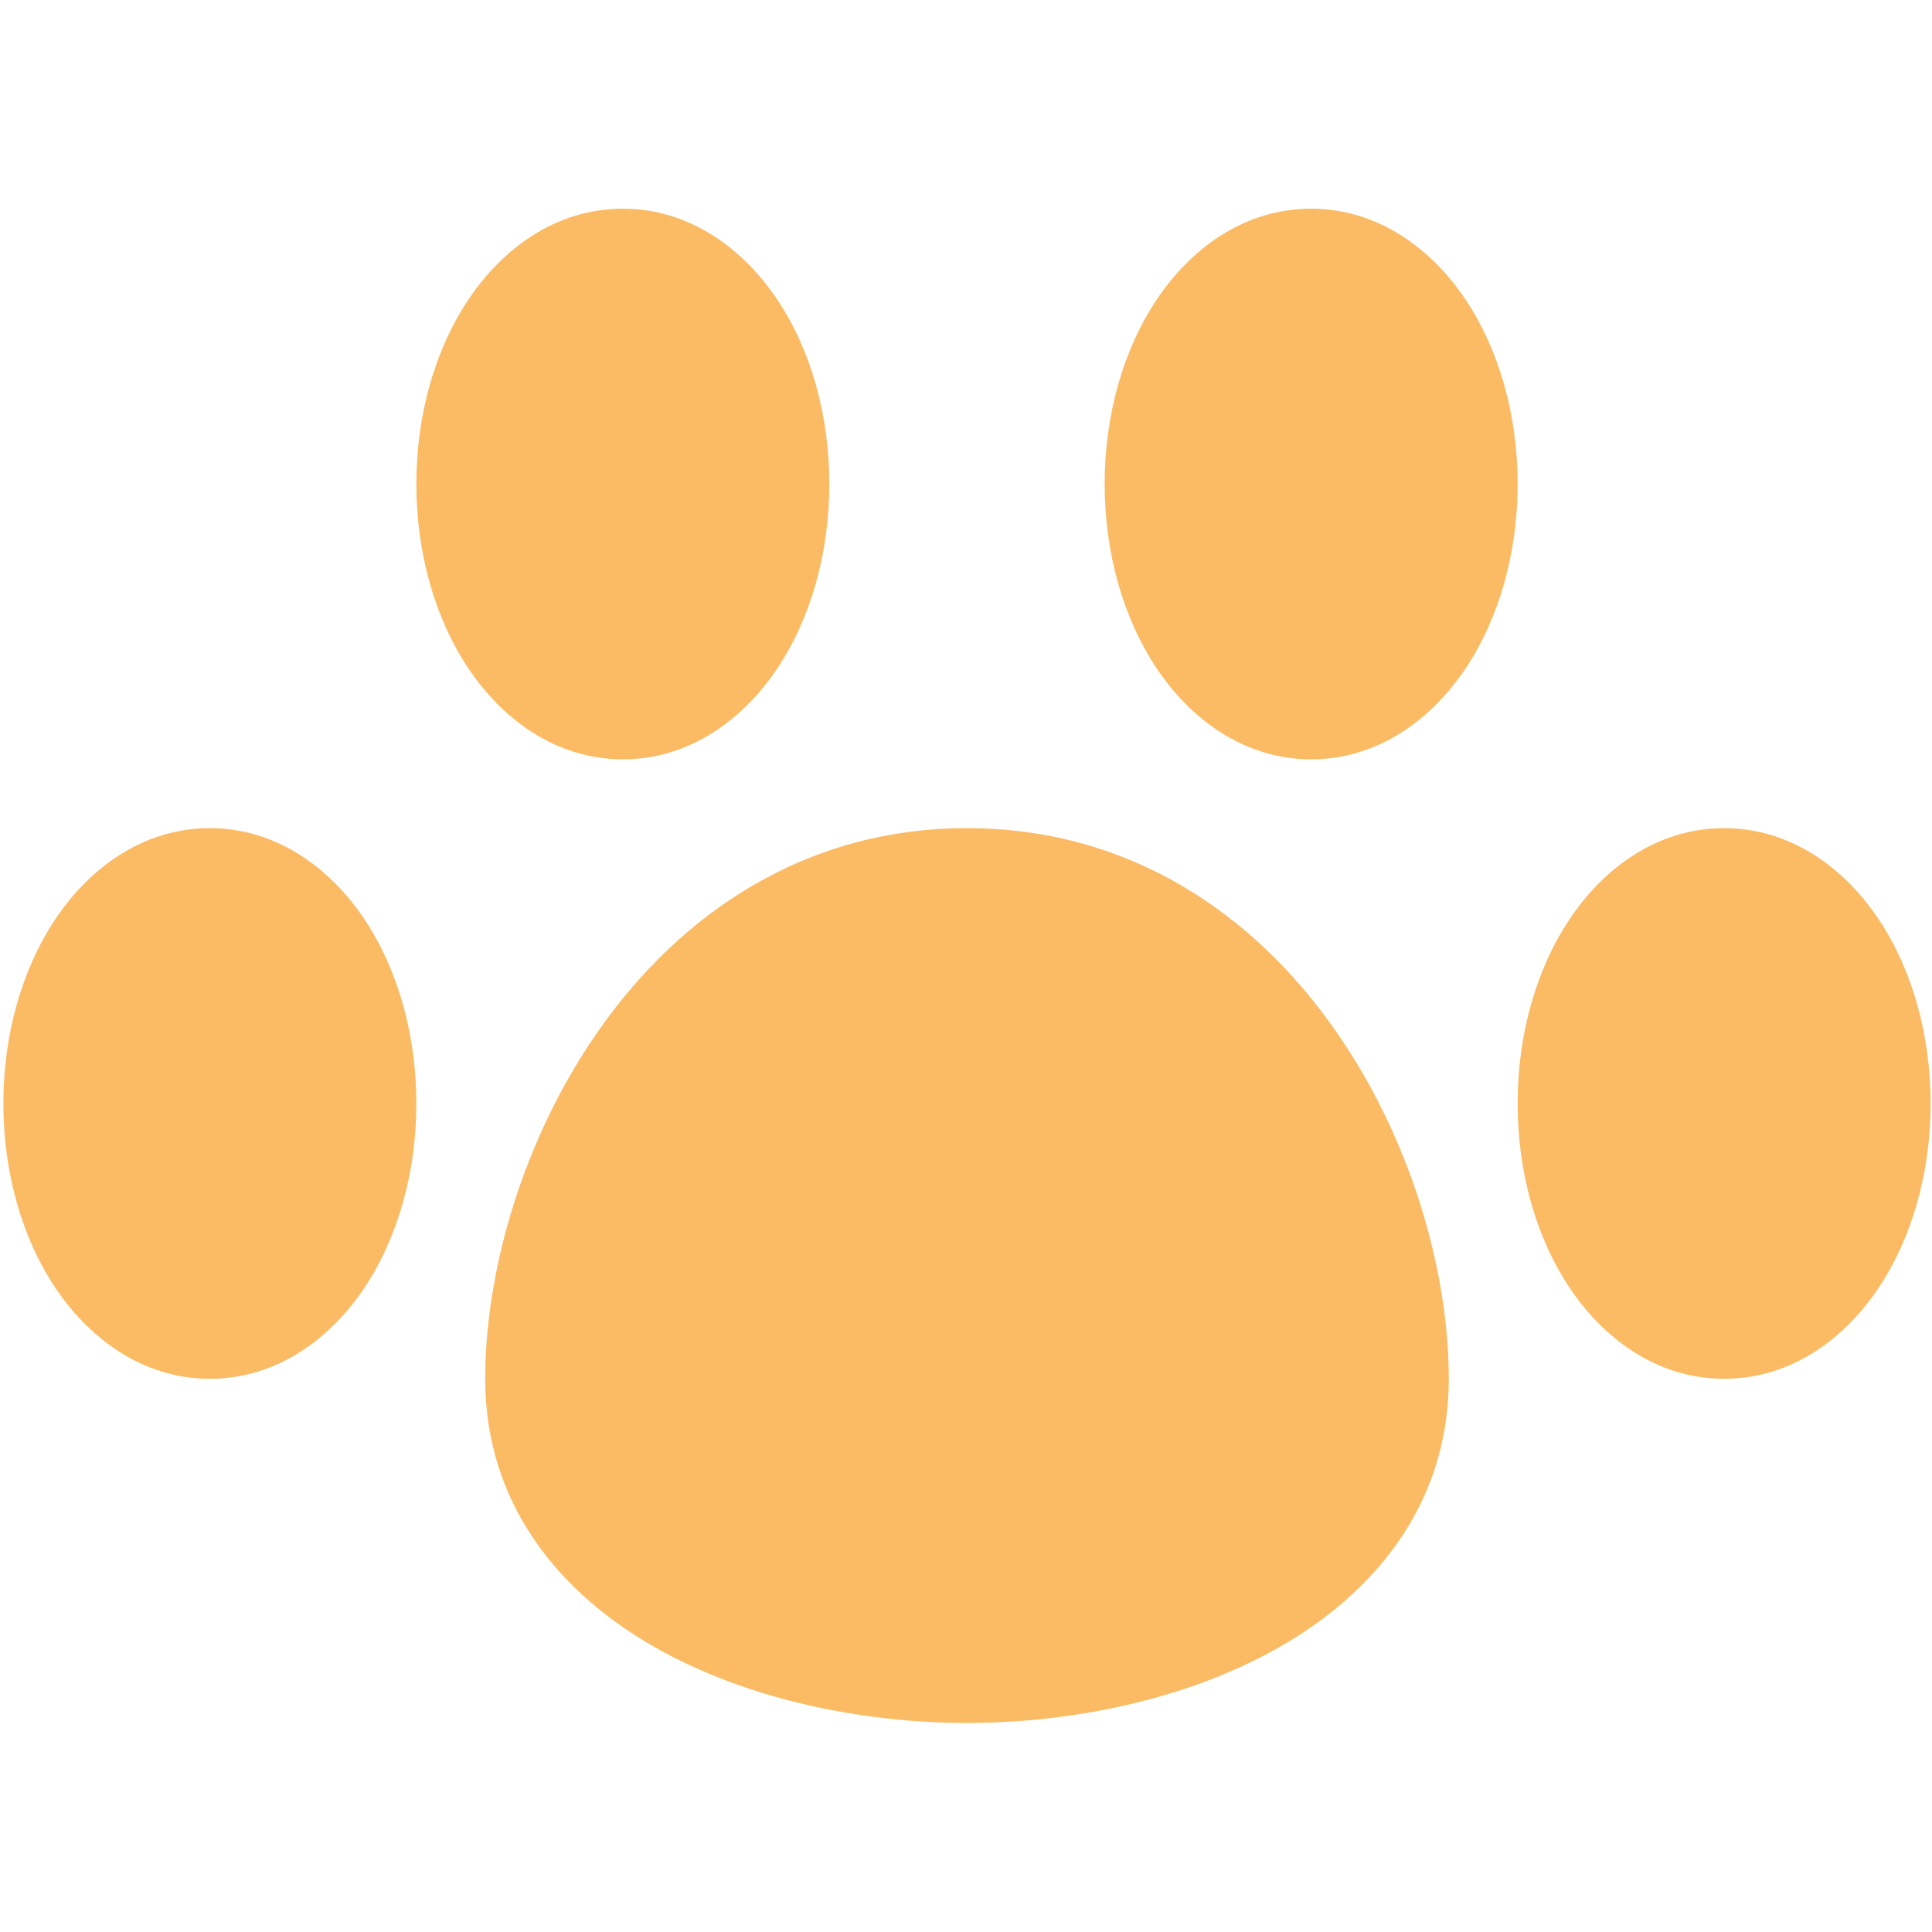 <svg width="74" height="74" viewBox="0 0 74 74" fill="none" xmlns="http://www.w3.org/2000/svg">
<g clip-path="url(#clip0_106_1478)">
<path fill-rule="evenodd" clip-rule="evenodd" d="M23.856 7.993C21.246 7.993 19.201 9.58 17.935 11.484C16.654 13.403 15.947 15.908 15.947 18.539C15.947 21.17 16.654 23.674 17.935 25.593C19.201 27.492 21.246 29.084 23.856 29.084C26.466 29.084 28.512 27.497 29.778 25.593C31.059 23.674 31.765 21.17 31.765 18.539C31.765 15.908 31.059 13.403 29.778 11.484C28.512 9.586 26.466 7.993 23.856 7.993ZM50.22 7.993C47.61 7.993 45.564 9.58 44.299 11.484C43.017 13.403 42.311 15.908 42.311 18.539C42.311 21.17 43.017 23.674 44.299 25.593C45.564 27.492 47.61 29.084 50.22 29.084C52.83 29.084 54.876 27.497 56.141 25.593C57.422 23.674 58.129 21.17 58.129 18.539C58.129 15.908 57.422 13.403 56.141 11.484C54.876 9.586 52.83 7.993 50.22 7.993ZM8.038 31.72C5.428 31.72 3.383 33.307 2.117 35.211C0.836 37.13 0.129 39.635 0.129 42.266C0.129 44.897 0.836 47.401 2.117 49.321C3.383 51.219 5.428 52.811 8.038 52.811C10.648 52.811 12.694 51.224 13.96 49.321C15.241 47.401 15.947 44.897 15.947 42.266C15.947 39.635 15.241 37.13 13.96 35.211C12.694 33.313 10.648 31.72 8.038 31.72ZM37.038 31.72C30.711 31.72 26.023 35.116 23.029 39.329C20.071 43.478 18.584 48.63 18.584 52.811C18.584 57.683 21.51 61.068 25.101 63.103C28.633 65.107 33.062 65.993 37.038 65.993C41.014 65.993 45.443 65.112 48.975 63.103C52.561 61.068 55.492 57.683 55.492 52.811C55.492 48.63 54.005 43.478 51.048 39.329C48.058 35.111 43.371 31.72 37.038 31.72ZM66.038 31.72C63.428 31.72 61.382 33.307 60.117 35.211C58.835 37.13 58.129 39.635 58.129 42.266C58.129 44.897 58.835 47.401 60.117 49.321C61.382 51.219 63.428 52.811 66.038 52.811C68.648 52.811 70.694 51.224 71.959 49.321C73.24 47.401 73.947 44.897 73.947 42.266C73.947 39.635 73.24 37.13 71.959 35.211C70.694 33.313 68.648 31.72 66.038 31.72Z" fill="#FABB64"/>
</g>
<defs>
<clipPath id="clip0_106_1478">
<rect width="73.817" height="73.817" fill="white" transform="translate(0.129 0.084)"/>
</clipPath>
</defs>
</svg>
